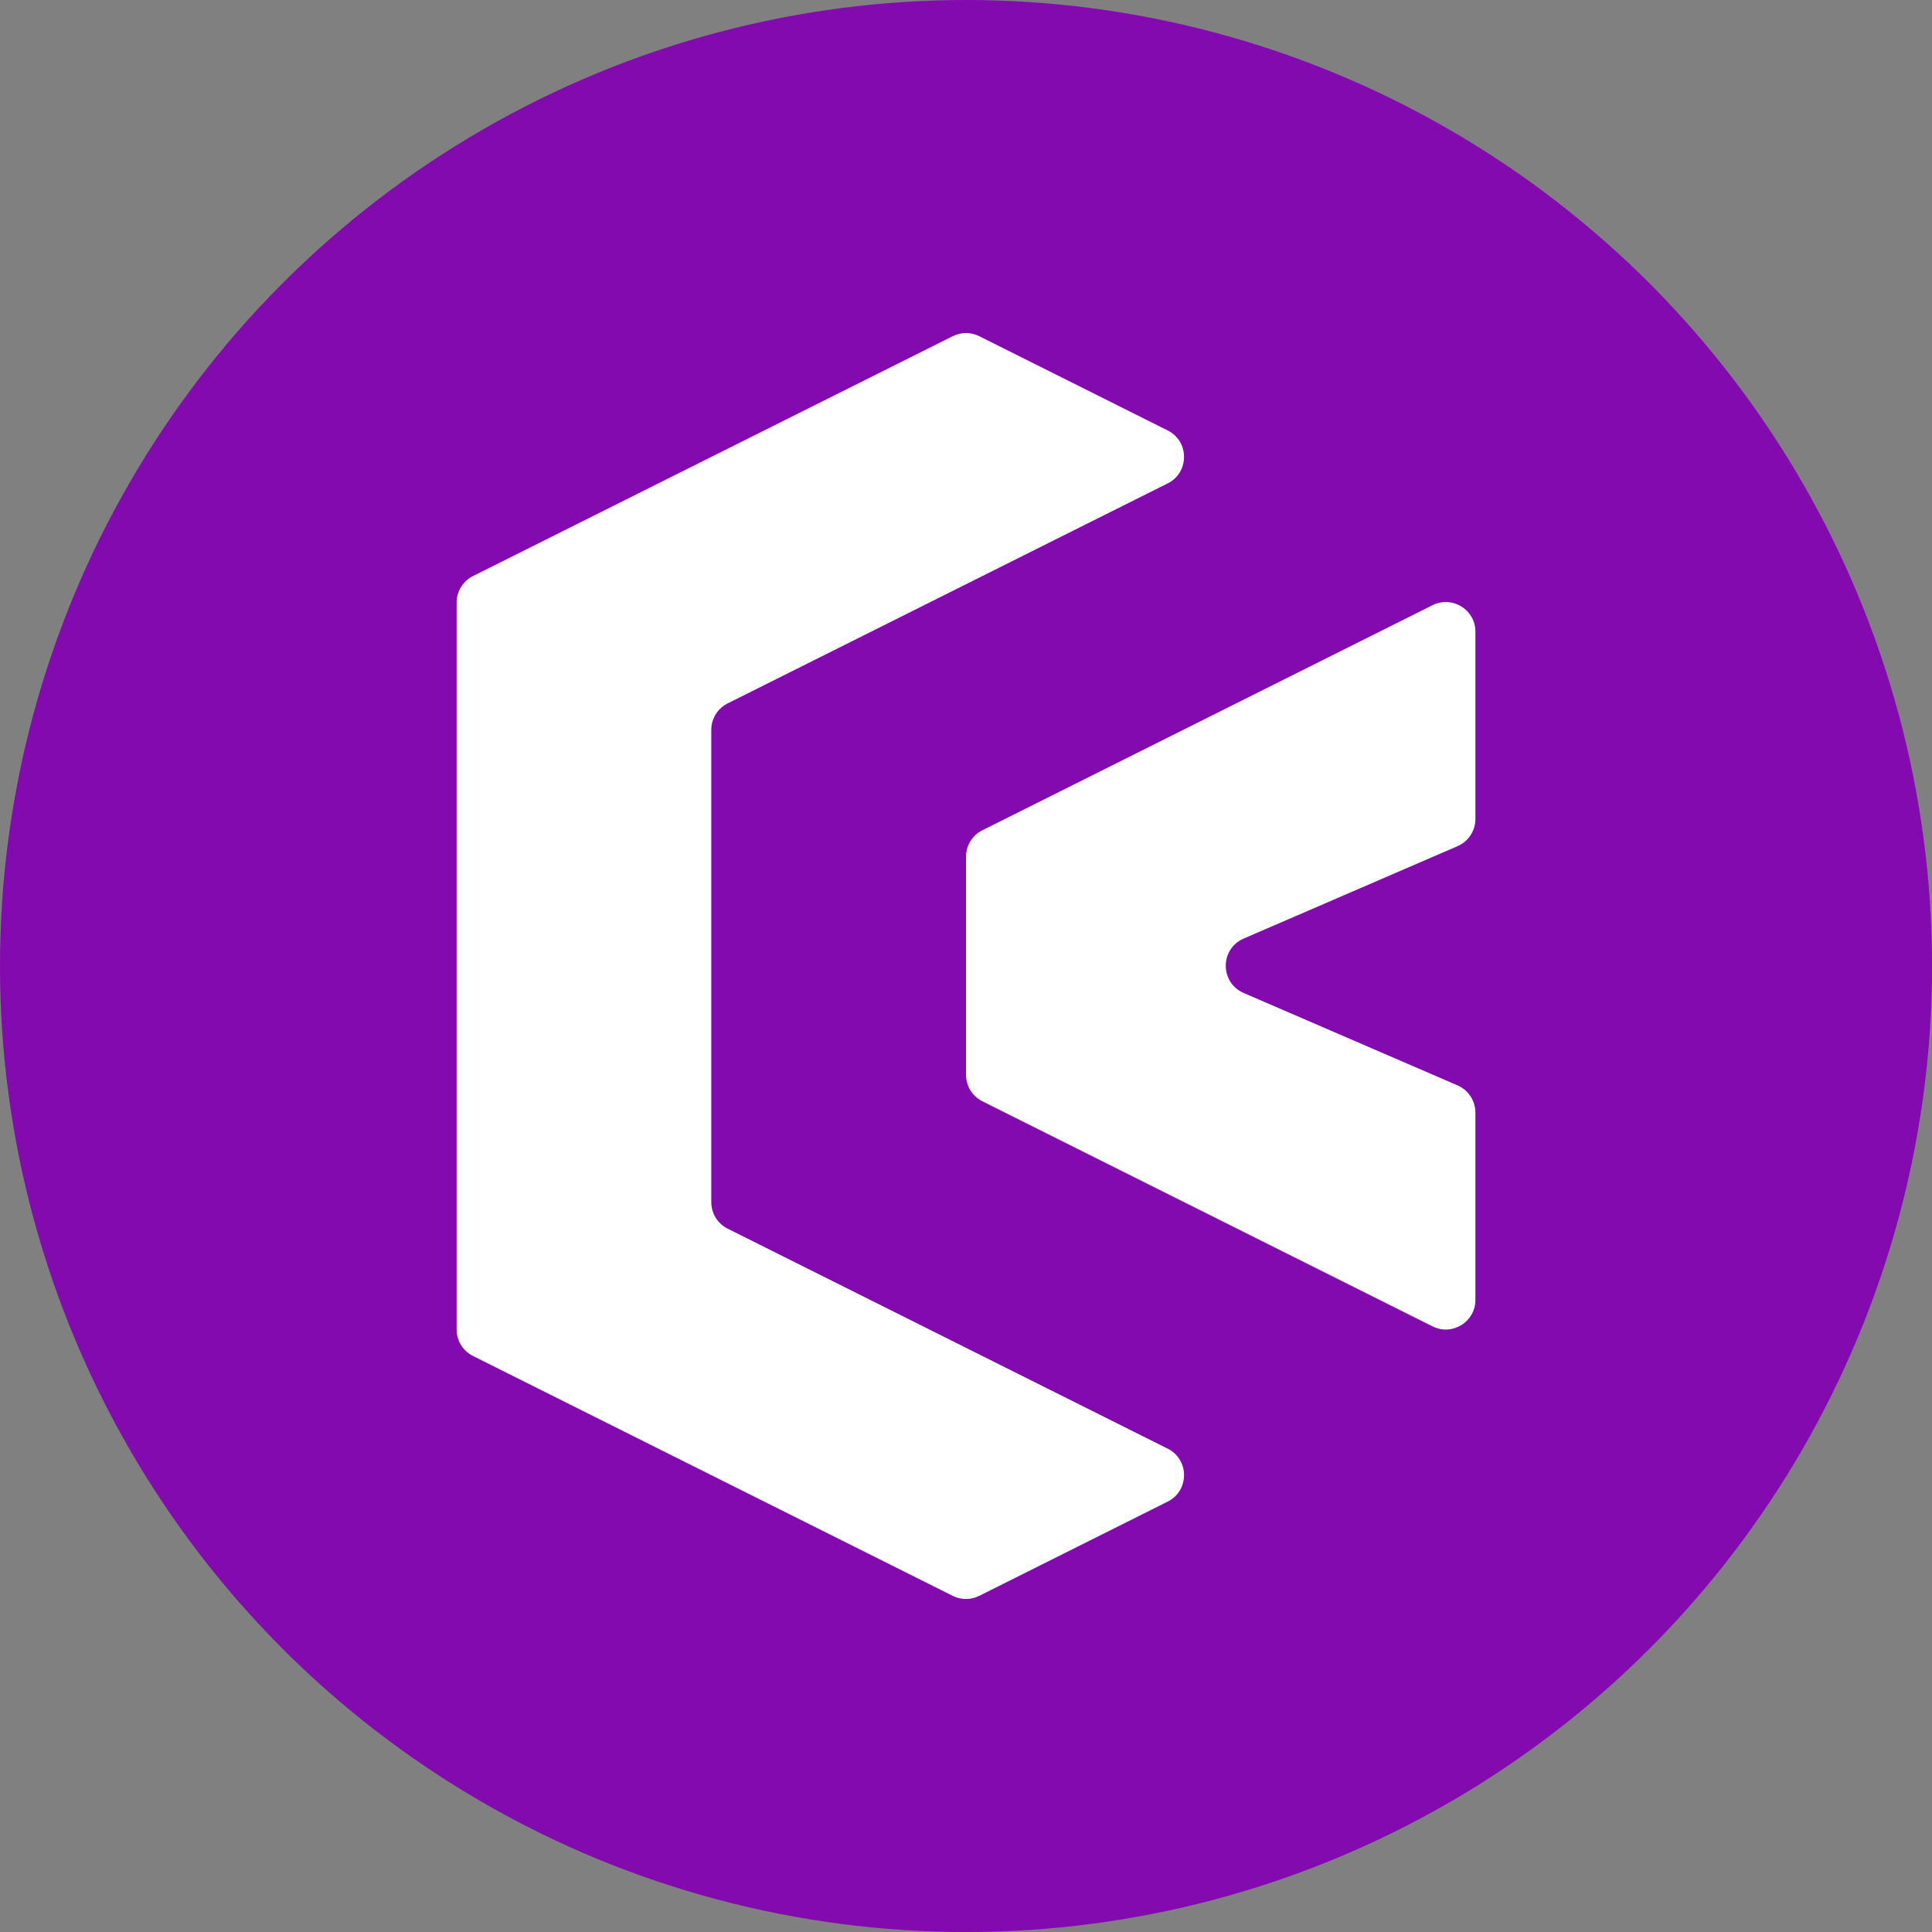 <?xml version="1.0" encoding="UTF-8"?>
<svg id="Layer_2" data-name="Layer 2" xmlns="http://www.w3.org/2000/svg" viewBox="0 0 652.35 652.35">
  <rect x="0" y="0" width="652.35" height="652.35" fill="#808080" stroke="none"/>
  <defs>
    <style>
      .cls-1 {
        fill: #830aaf;
      }

      .cls-1, .cls-2 {
        stroke-width: 0px;
      }

      .cls-2 {
        fill: #fff;
      }
    </style>
  </defs>
  <g id="Layer_1-2" data-name="Layer 1">
    <g>
      <circle class="cls-1" cx="326.18" cy="326.18" r="326.18"/>
      <g>
        <path class="cls-2" d="M498.18,213.28v63.25c0,3.99-2.37,7.6-6.03,9.18l-72.23,31.21c-8.04,3.48-8.04,14.88,0,18.36l72.23,31.21c3.66,1.58,6.03,5.19,6.03,9.18v63.25c0,7.43-7.82,12.27-14.47,8.94l-152-76c-3.39-1.69-5.53-5.16-5.53-8.94v-73.64c0-3.79,2.14-7.25,5.53-8.94l152-76c6.65-3.32,14.47,1.51,14.47,8.94Z"/>
        <path class="cls-2" d="M154.18,203.45c0-3.79,2.14-7.25,5.53-8.94l161.99-80.99c2.82-1.41,6.13-1.41,8.94,0l63.63,31.82c7.37,3.69,7.37,14.2,0,17.89l-148.57,74.28c-3.39,1.69-5.53,5.16-5.53,8.94v159.47c0,3.79,2.14,7.25,5.53,8.94l148.57,74.28c7.37,3.69,7.37,14.2,0,17.89l-63.63,31.82c-2.82,1.41-6.13,1.41-8.94,0l-161.99-80.99c-3.39-1.69-5.53-5.16-5.53-8.94v-245.46Z"/>
      </g>
    </g>
  </g>
</svg>